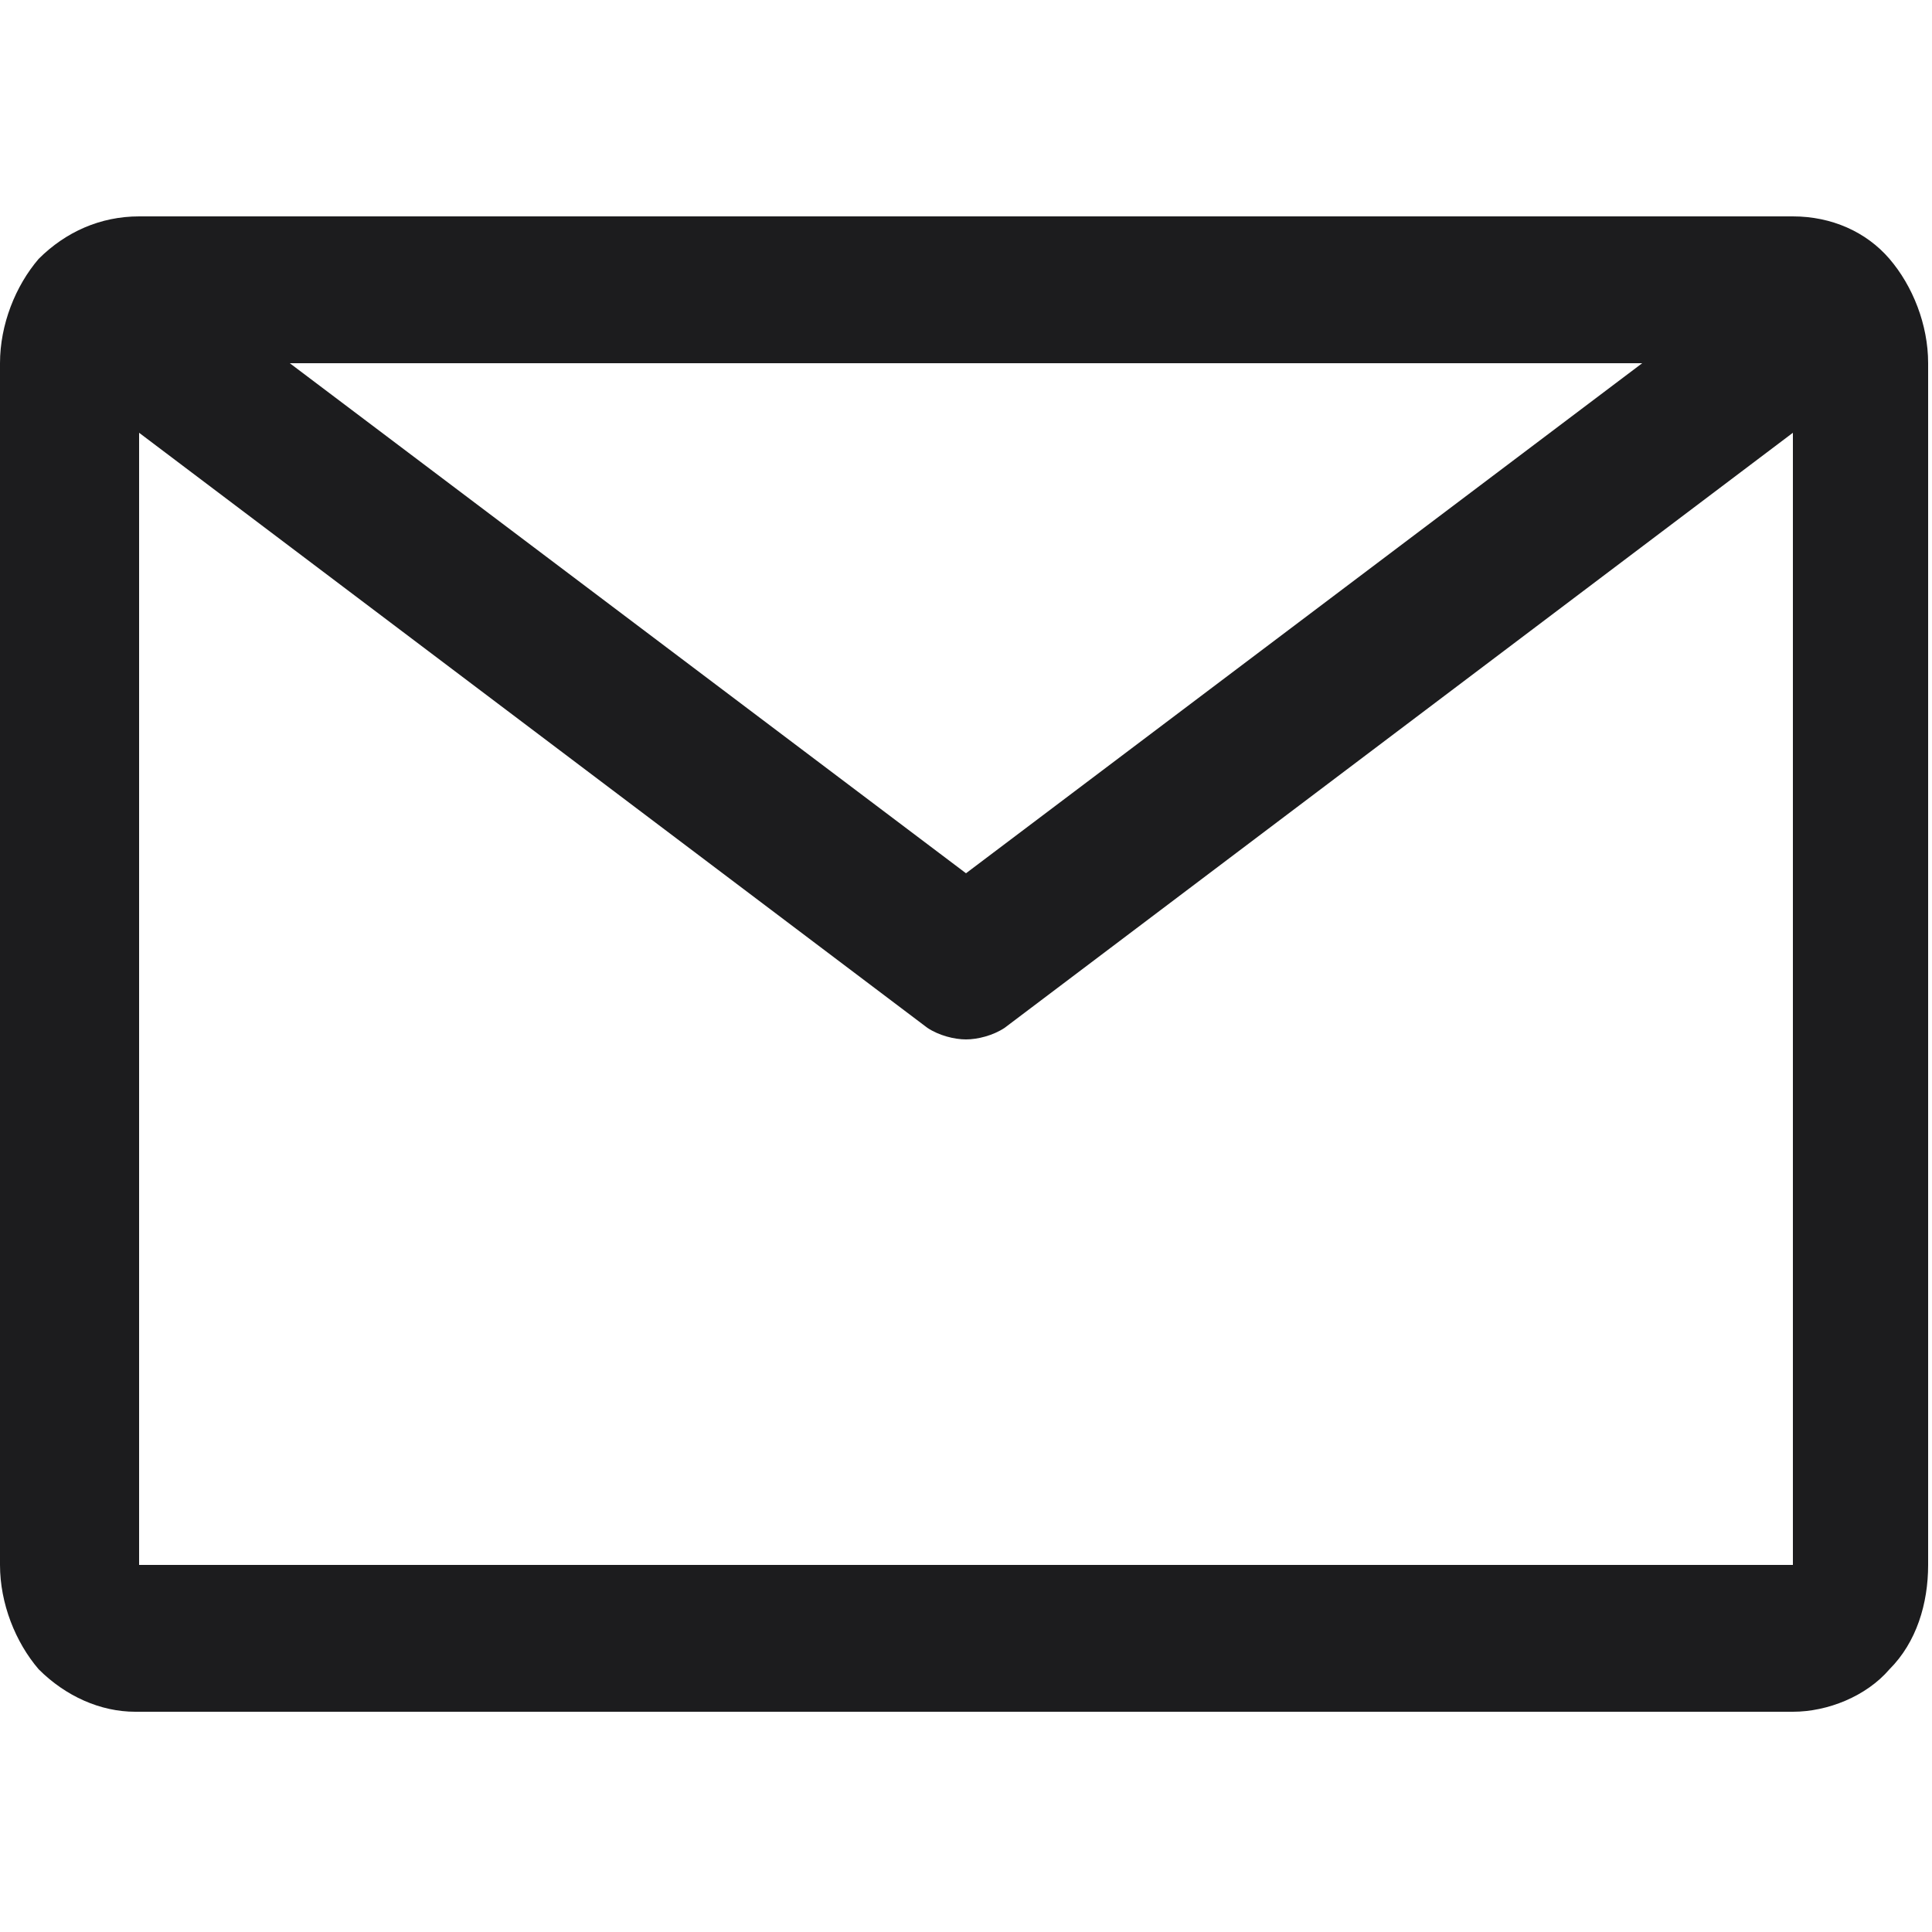 <svg width="50" height="50" viewBox="0 0 50 50" fill="none" xmlns="http://www.w3.org/2000/svg">
<path d="M46.4 5.6H3.6C2.6 5.6 1.7 6 1 6.7C0.4 7.4 0 8.4 0 9.4V40.5C0 41.5 0.4 42.5 1 43.2C1.7 43.9 2.6 44.3 3.5 44.3H46.4C47.3 44.3 48.3 43.9 48.9 43.2C49.6 42.5 49.9 41.5 49.9 40.5V9.4C49.9 8.4 49.5 7.4 48.9 6.7C48.3 6 47.4 5.6 46.4 5.6ZM42.5 9.4L25 22.6L7.5 9.4H42.5ZM3.6 40.6V11.2L24 26.6C24.3 26.8 24.7 26.9 25 26.9C25.3 26.9 25.7 26.8 26 26.6L46.4 11.2V40.5H3.6V40.6Z" fill="#1C1C1E"/>
</svg>
